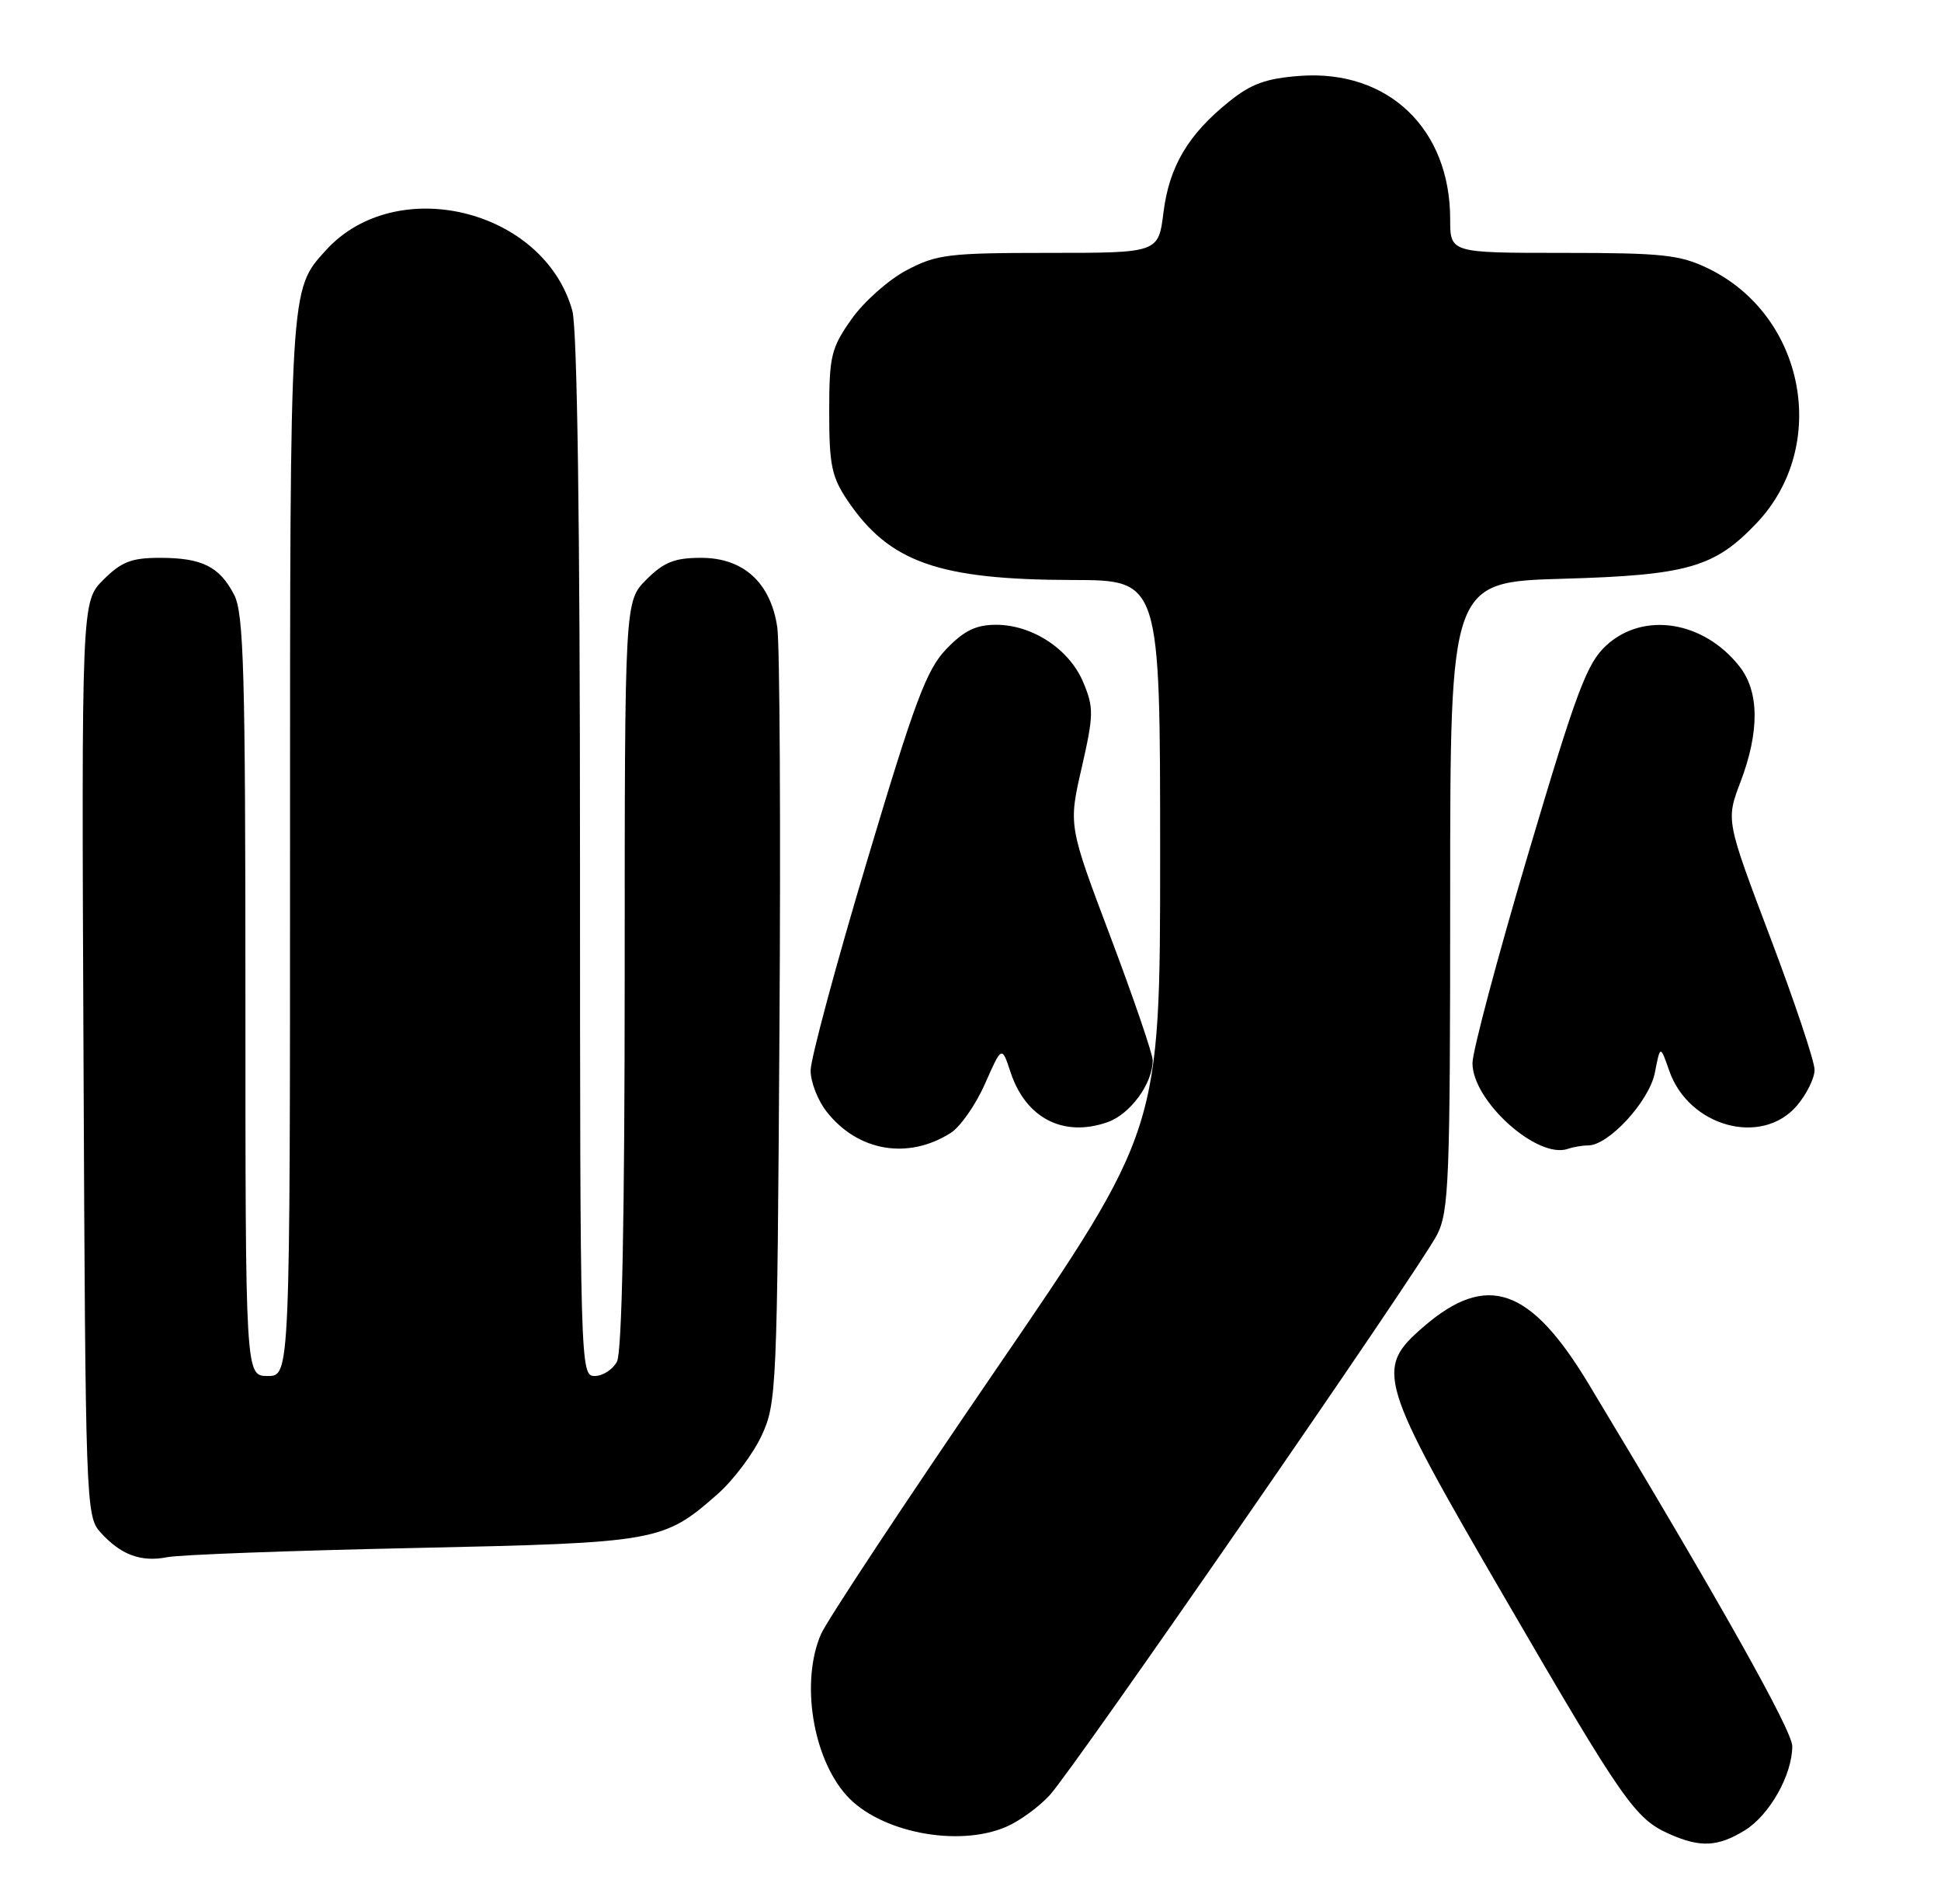 <?xml version="1.0" encoding="UTF-8" standalone="no"?>
<!DOCTYPE svg PUBLIC "-//W3C//DTD SVG 1.1//EN" "http://www.w3.org/Graphics/SVG/1.1/DTD/svg11.dtd" >
<svg xmlns="http://www.w3.org/2000/svg" xmlns:xlink="http://www.w3.org/1999/xlink" version="1.1" viewBox="0 0 261 256">
 <g >
 <path fill="currentColor"
d=" M 234.58 246.11 C 237.92 244.08 241.00 238.64 241.00 234.77 C 241.00 232.66 231.09 215.03 213.60 186.04 C 205.77 173.05 199.92 171.03 191.42 178.38 C 184.84 184.07 185.26 185.45 202.44 215.00 C 218.31 242.30 219.87 244.53 224.50 246.59 C 228.63 248.42 230.98 248.31 234.58 246.11 Z  M 135.28 245.62 C 137.05 244.87 139.69 242.95 141.14 241.37 C 144.47 237.74 190.82 170.70 193.22 166.04 C 194.84 162.88 195.00 158.89 195.00 120.41 C 195.00 78.24 195.00 78.24 210.25 77.81 C 226.93 77.33 230.56 76.28 236.20 70.34 C 246.07 59.94 242.73 42.41 229.69 36.09 C 225.89 34.25 223.54 34.00 210.18 34.00 C 195.00 34.00 195.00 34.00 195.00 29.47 C 195.00 17.32 186.66 9.35 174.84 10.20 C 170.24 10.54 168.25 11.26 165.27 13.66 C 159.77 18.07 157.22 22.39 156.45 28.55 C 155.77 34.00 155.77 34.00 141.04 34.00 C 127.55 34.00 125.94 34.20 121.91 36.33 C 119.48 37.61 116.15 40.57 114.50 42.91 C 111.75 46.81 111.50 47.87 111.50 55.41 C 111.50 62.54 111.83 64.14 114.00 67.34 C 119.60 75.61 126.21 77.94 144.25 77.98 C 156.00 78.00 156.00 78.00 156.00 114.93 C 156.00 151.87 156.00 151.87 133.89 184.18 C 121.72 201.96 111.15 217.95 110.39 219.72 C 107.65 226.07 109.25 236.24 113.79 241.35 C 118.20 246.32 128.75 248.42 135.28 245.62 Z  M 55.50 208.13 C 88.47 207.42 89.18 207.30 96.49 200.88 C 98.60 199.02 101.27 195.47 102.42 193.00 C 104.43 188.66 104.51 186.71 104.81 138.50 C 104.99 111.00 104.85 86.63 104.52 84.34 C 103.63 78.34 99.97 75.00 94.29 75.00 C 90.71 75.00 89.28 75.57 86.92 77.92 C 84.00 80.85 84.00 80.85 84.00 130.99 C 84.00 163.64 83.64 181.81 82.96 183.07 C 82.40 184.13 81.05 185.00 79.96 185.00 C 78.03 185.00 78.00 183.92 77.99 115.25 C 77.99 70.36 77.62 44.17 76.96 41.78 C 73.16 28.10 53.23 23.24 43.79 33.68 C 38.95 39.03 39.00 38.23 39.00 113.97 C 39.00 185.00 39.00 185.00 36.00 185.00 C 33.00 185.00 33.00 185.00 33.00 133.95 C 33.00 90.37 32.78 82.47 31.49 79.98 C 29.52 76.17 27.17 75.00 21.49 75.00 C 17.68 75.00 16.32 75.53 13.90 77.95 C 10.96 80.89 10.96 80.89 11.23 142.34 C 11.49 202.18 11.55 203.85 13.50 206.01 C 16.24 209.05 18.95 210.06 22.50 209.36 C 24.15 209.03 39.00 208.48 55.50 208.13 Z  M 127.84 152.32 C 129.13 151.50 131.21 148.53 132.45 145.71 C 134.71 140.59 134.71 140.59 135.89 144.17 C 137.93 150.34 142.99 152.95 148.91 150.88 C 151.98 149.81 155.00 145.68 155.00 142.56 C 155.00 141.71 152.45 134.26 149.34 126.00 C 143.67 110.99 143.67 110.99 145.45 103.23 C 147.07 96.13 147.09 95.15 145.67 91.75 C 143.81 87.29 138.84 84.01 133.95 84.00 C 131.24 84.00 129.64 84.78 127.26 87.25 C 124.59 90.03 123.03 94.18 116.57 115.81 C 112.40 129.73 109.00 142.39 109.00 143.93 C 109.00 145.47 109.97 147.97 111.17 149.48 C 115.35 154.81 122.11 155.96 127.84 152.32 Z  M 213.55 154.00 C 216.31 154.00 221.76 148.07 222.52 144.24 C 223.25 140.50 223.25 140.50 224.45 143.94 C 227.06 151.48 236.87 154.18 241.61 148.67 C 242.92 147.14 244.00 144.96 244.00 143.83 C 244.00 142.70 241.32 134.69 238.04 126.03 C 232.08 110.28 232.08 110.28 234.04 105.13 C 236.61 98.37 236.57 92.99 233.91 89.61 C 229.09 83.48 221.02 82.19 216.02 86.75 C 213.39 89.15 212.03 92.76 205.50 114.77 C 201.38 128.66 198.00 141.34 198.00 142.94 C 198.00 148.04 206.74 155.89 210.83 154.46 C 211.56 154.21 212.79 154.00 213.55 154.00 Z "/>
</g>
</svg>